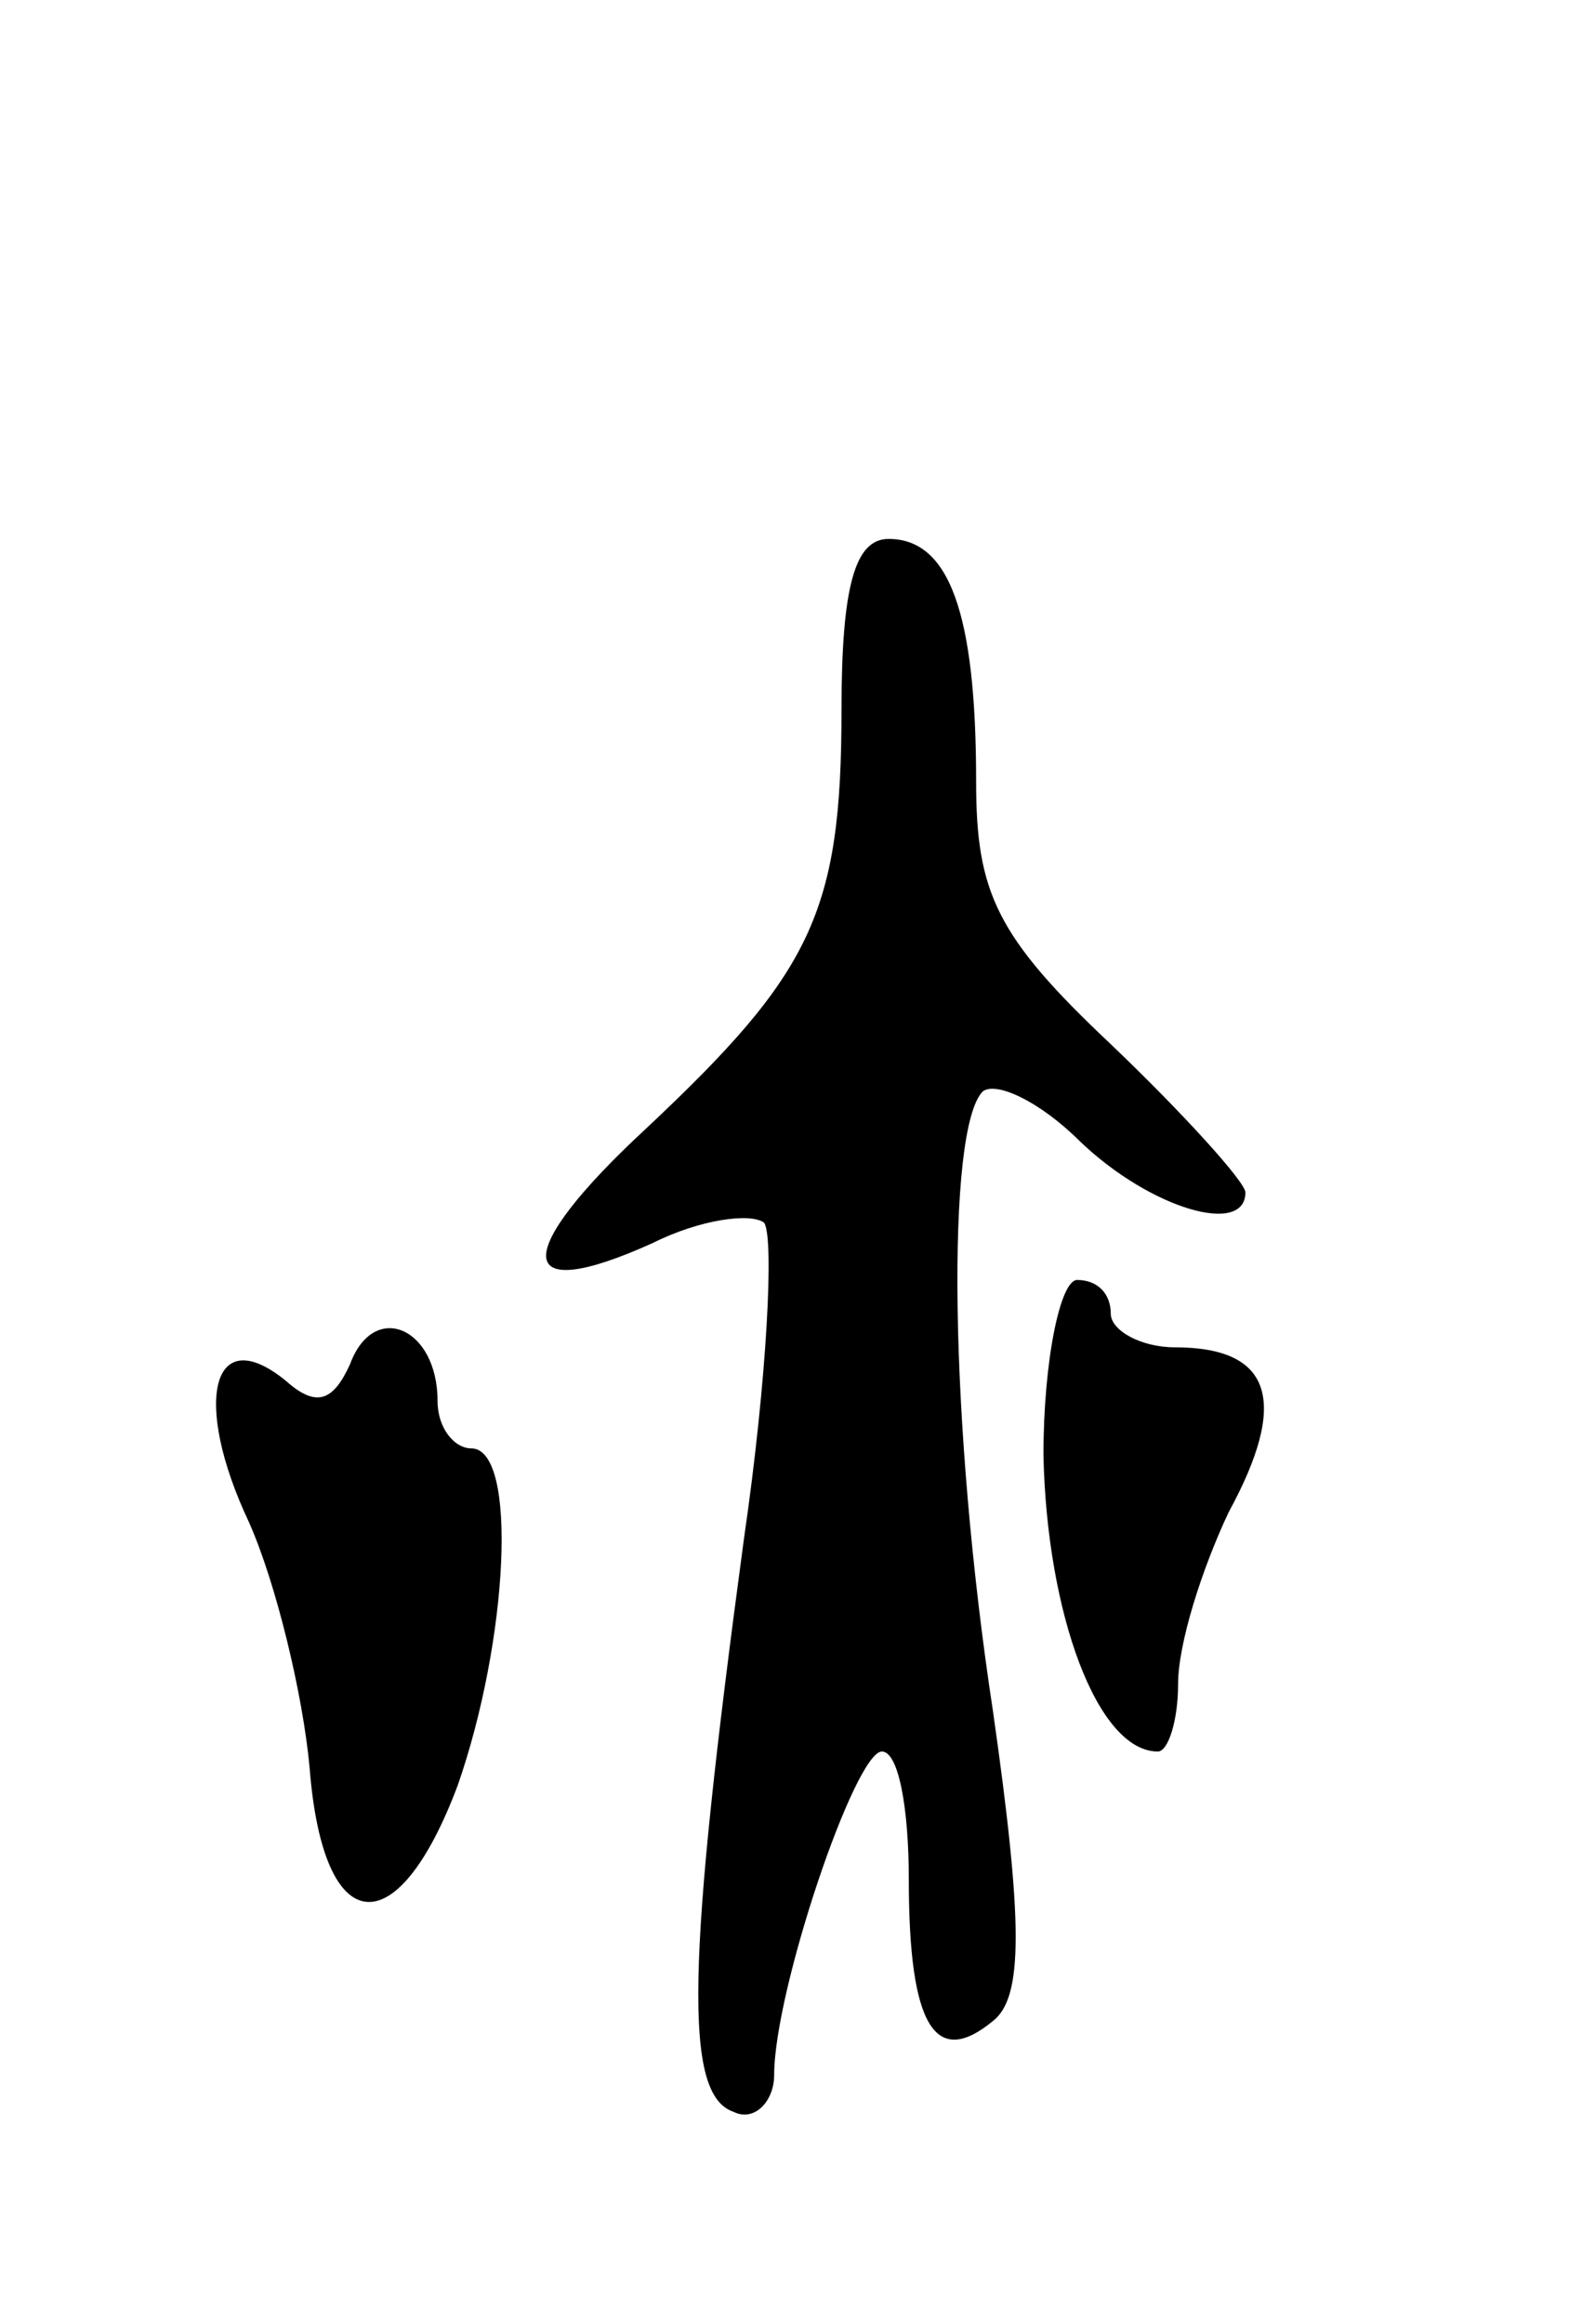 <svg version="1.0" xmlns="http://www.w3.org/2000/svg"
 width="47pt" height="69pt" viewBox="0 0 47 69"
 preserveAspectRatio="xMidYMid meet">
<g transform="translate(0,69) scale(0.1,-0.1)"
fill="#000000" stroke="none">
<path d="M250 479 c0 -60 -9 -78 -58 -124 -40 -37 -40 -53 2 -34 14 7 29 9 33
6 3 -4 1 -46 -6 -94 -17 -126 -18 -165 -3 -170 6 -3 12 3 12 11 0 25 24 96 32
96 5 0 8 -17 8 -38 0 -44 8 -56 25 -42 9 7 9 29 0 92 -13 85 -14 173 -3 184 4
3 17 -3 29 -15 21 -20 49 -28 49 -15 0 3 -18 23 -40 44 -34 32 -40 45 -40 78
0 50 -8 72 -26 72 -10 0 -14 -14 -14 -51z"/>
<path d="M310 258 c1 -47 16 -88 34 -88 3 0 6 9 6 20 0 12 7 34 15 51 18 33
13 49 -16 49 -10 0 -19 5 -19 10 0 6 -4 10 -10 10 -5 0 -10 -24 -10 -52z"/>
<path d="M104 285 c-5 -11 -10 -13 -19 -5 -22 18 -28 -6 -11 -42 8 -18 16 -51
18 -73 4 -51 26 -53 44 -5 15 43 18 100 4 100 -5 0 -10 6 -10 14 0 22 -19 30
-26 11z"/>
</g>
</svg>
